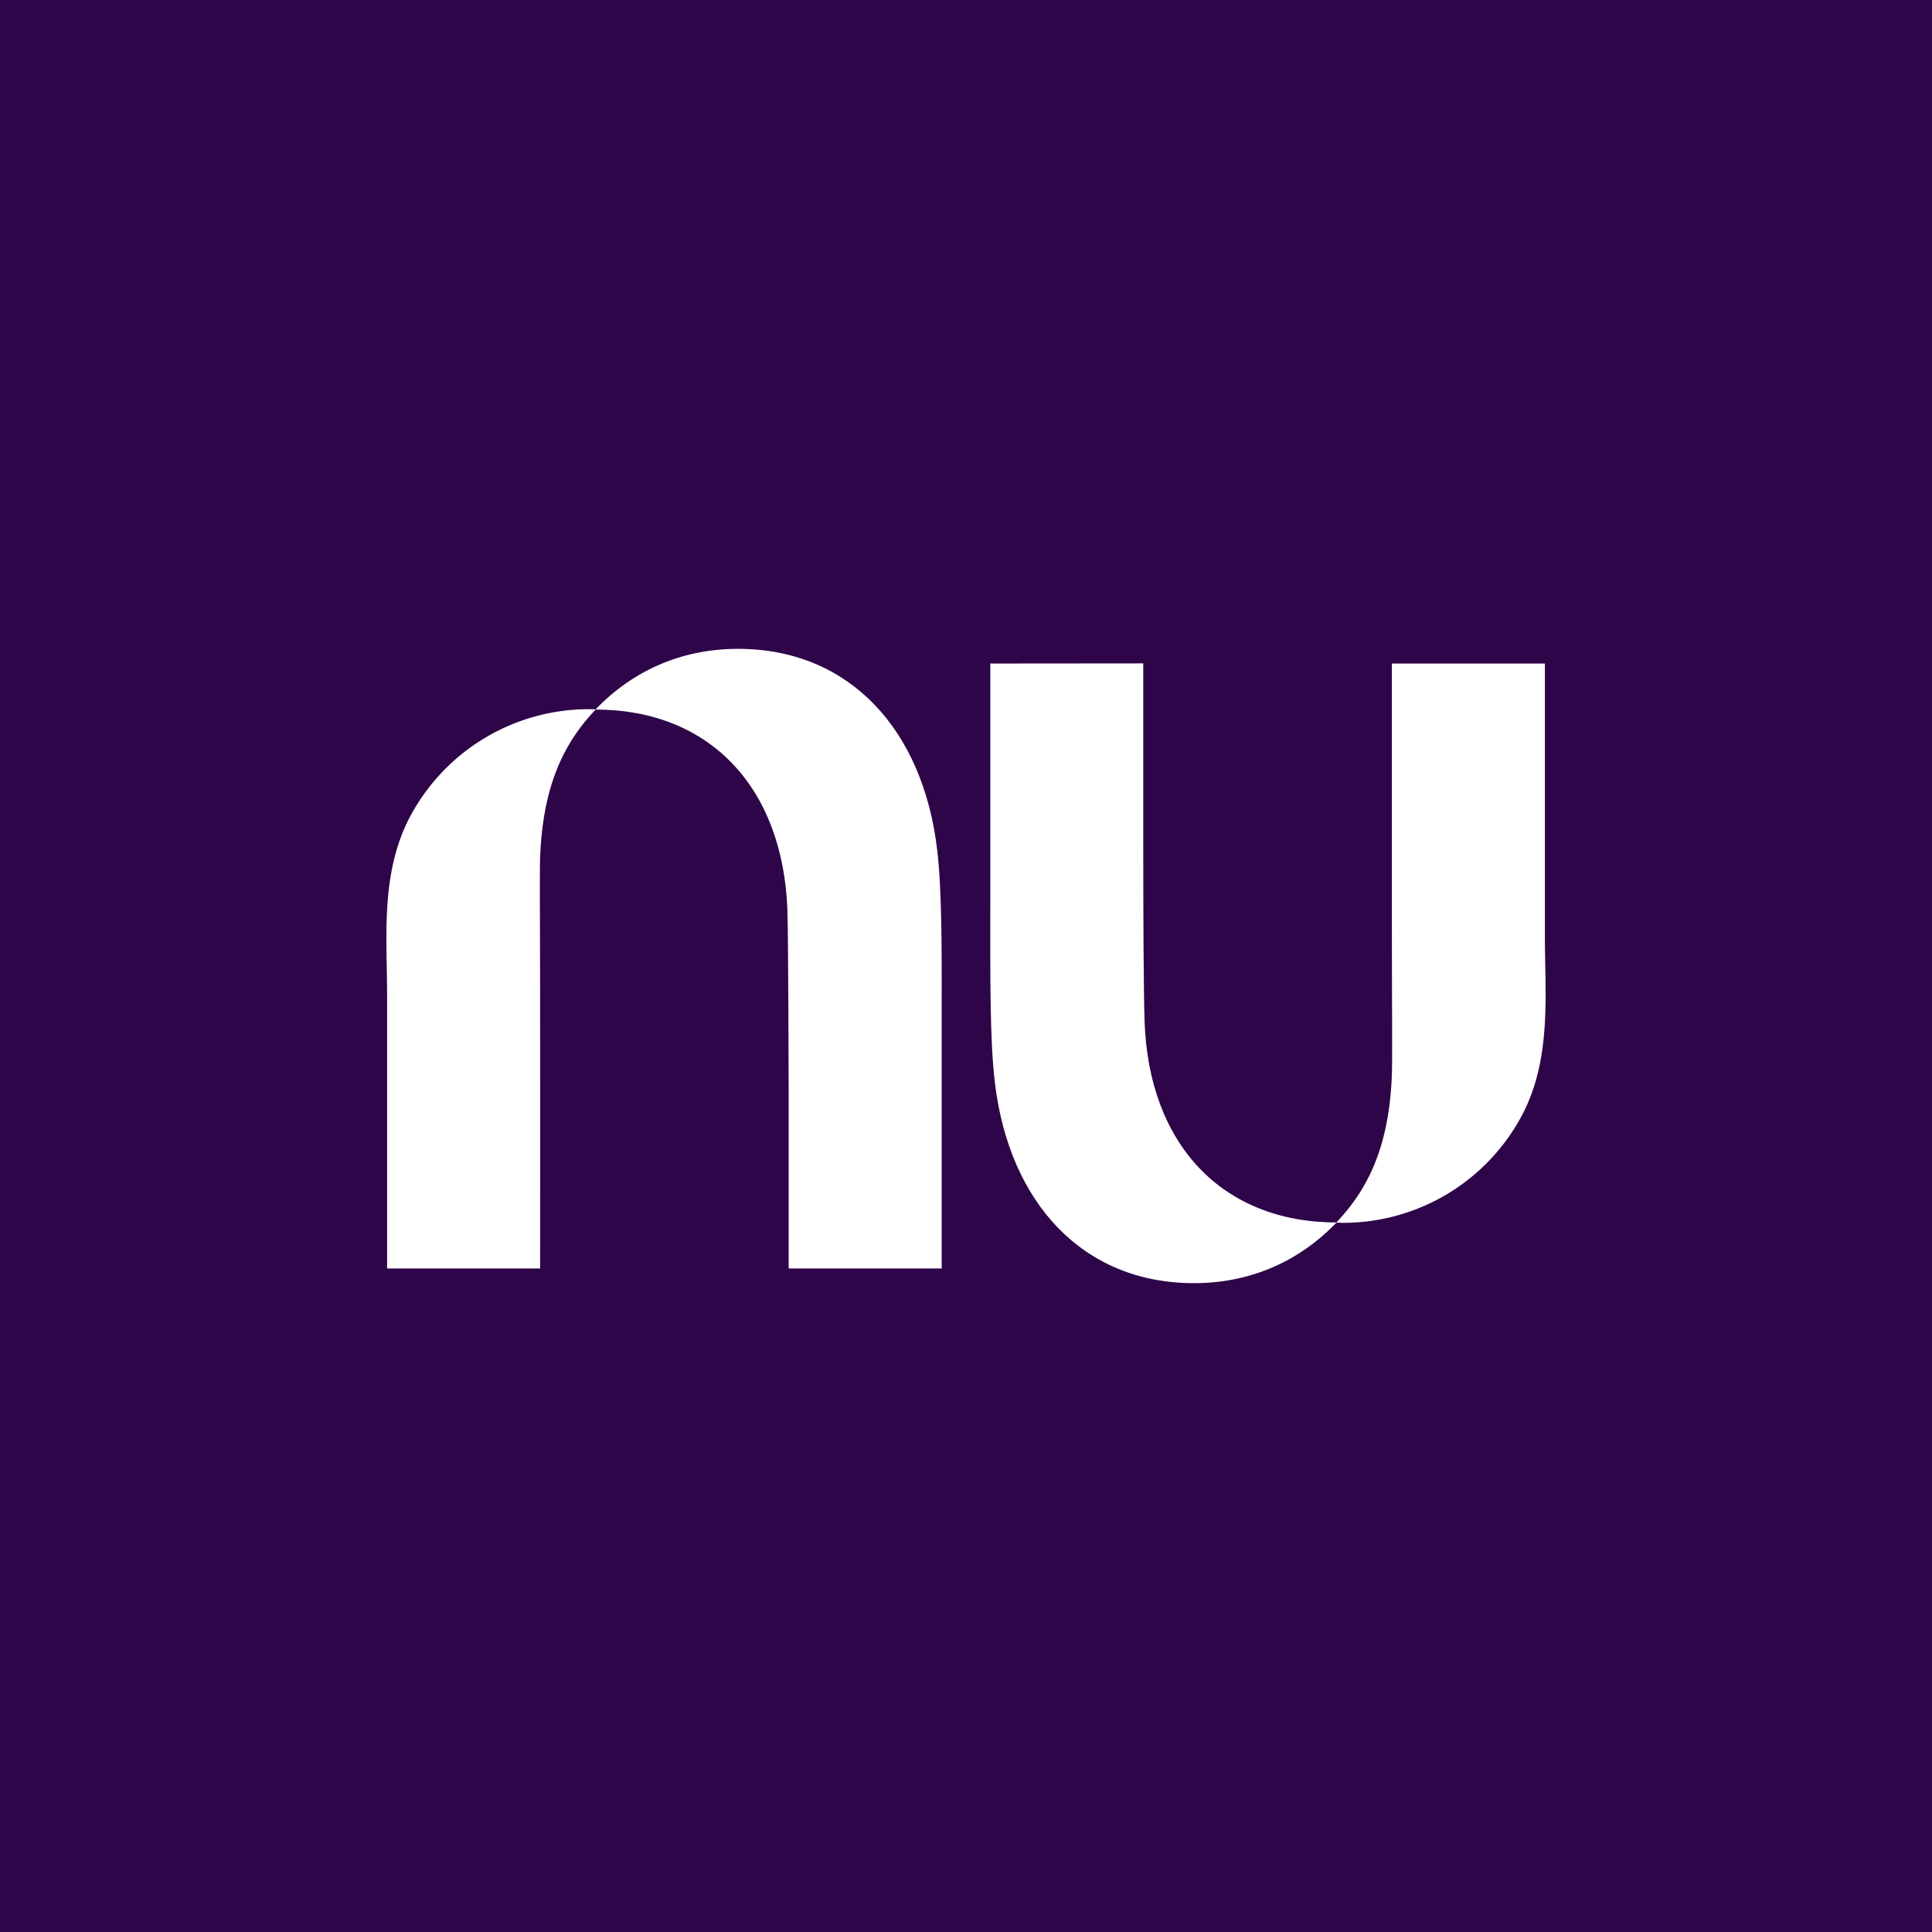 <svg xmlns="http://www.w3.org/2000/svg" viewBox="0 0 1000 1000">
    <rect fill="#2f0549" width="1000" height="1000" />
    <path fill="#fff" d="M200.36,471c-.81,14.73,0,29.68,0,44.27v141.3h79.21s.05-69.61,0-129.45c0-40.28-.3-76.18,0-83.55,1.4-34.92,11-57.74,28.83-76.4-1.37-.05-2.74-.09-4.13-.09a104.8,104.8,0,0,0-92.44,56.41C204.11,438.47,201.25,454.59,200.36,471Z" />
    <path fill="#fff" d="M382,335.84c-29.63,0-54.82,11.59-73.81,31.42,59,0,97.24,40.2,99.38,104.2.48,14.69.64,93.27.64,93.27v91.83h79.21V532.42c0-37.52.3-70-2.32-92.37C477.8,377.55,439.6,335.84,382,335.84Z" />
    <path fill="#fff" d="M799.64,529c.81-14.73,0-29.68,0-44.27V343.44H720.43s0,69.61,0,129.45c0,40.28.3,76.18,0,83.55-1.4,34.92-11,57.74-28.83,76.4,1.37,0,2.74.09,4.13.09a104.8,104.8,0,0,0,92.44-56.41C795.89,561.53,798.75,545.41,799.64,529Z" />
    <path fill="#fff" d="M618,664.16c29.63,0,54.82-11.59,73.81-31.42-59,0-97.24-40.2-99.38-104.2-.48-14.69-.69-51.13-.69-93.35V343.37l-79.16.07V467.58c0,37.52-.3,70,2.32,92.37C522.2,622.45,560.4,664.16,618,664.16Z" />
</svg>